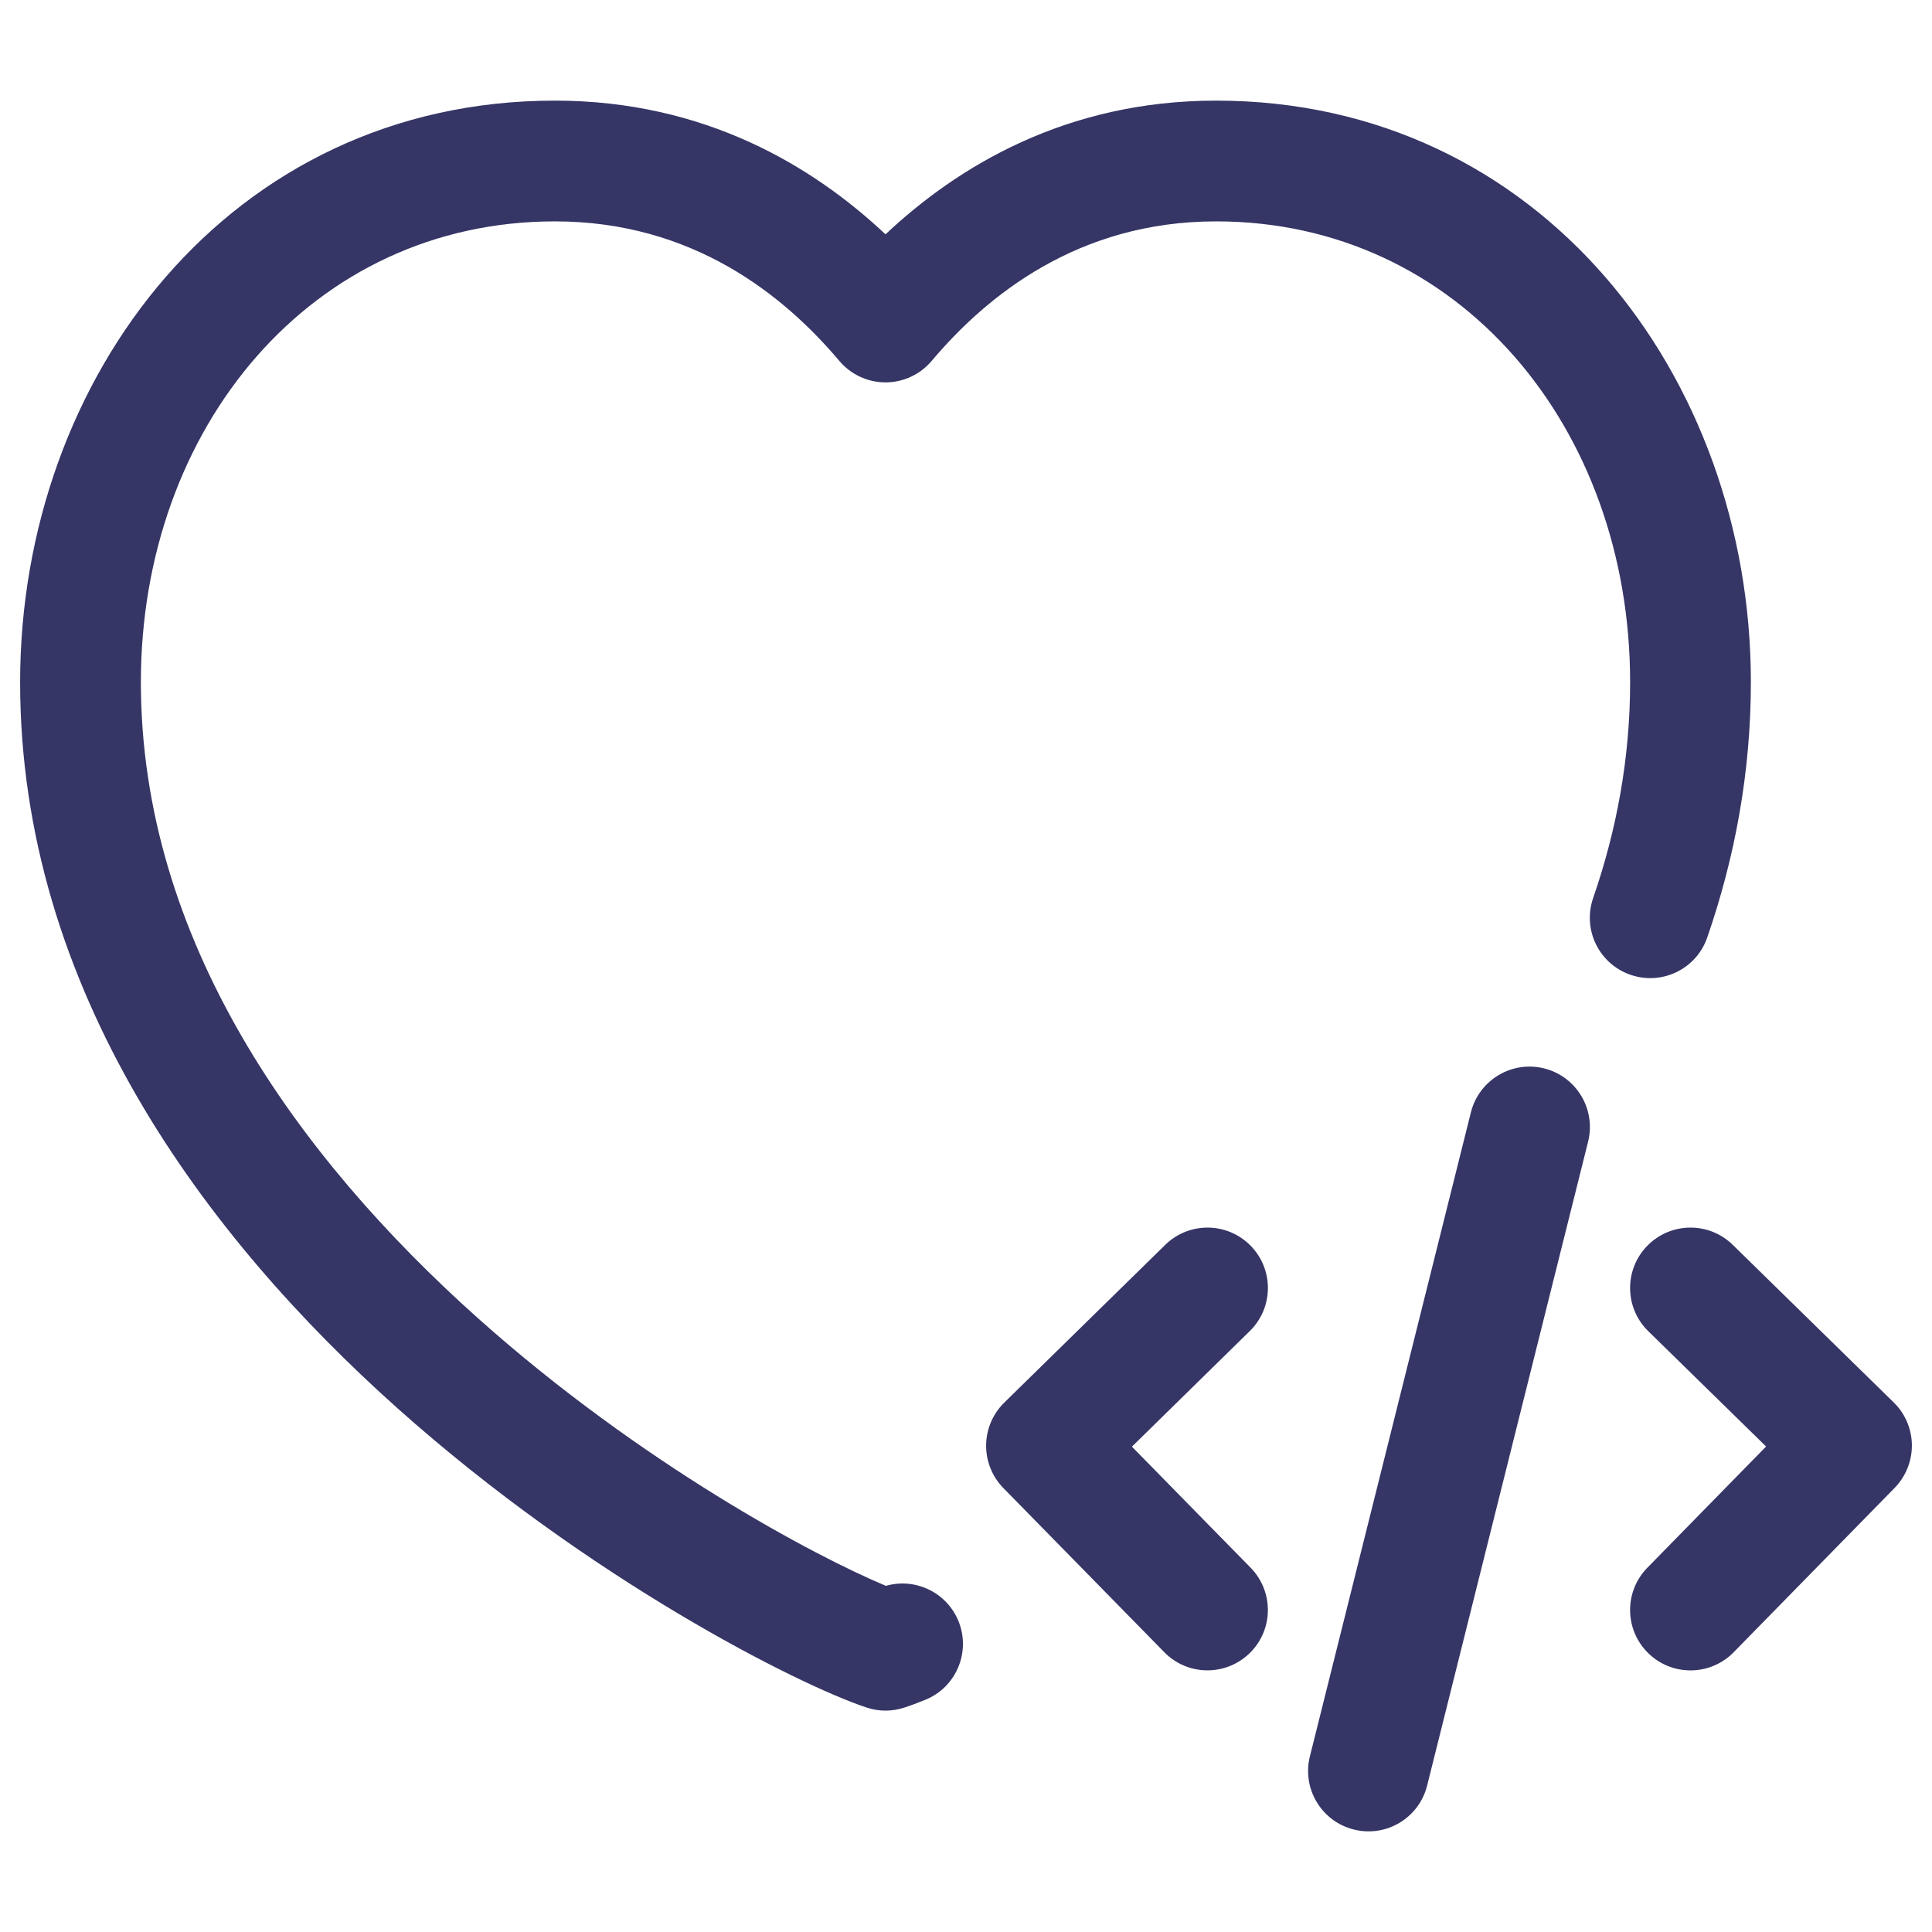 <svg width="24" height="24" viewBox="0 0 24 24" fill="none" xmlns="http://www.w3.org/2000/svg">
<path d="M1.75 8.474C1.75 5.314 3.873 2.75 6.893 2.75C8.606 2.75 9.74 3.67 10.427 4.484C10.569 4.652 10.779 4.75 11 4.75C11.221 4.75 11.431 4.652 11.573 4.484C12.26 3.67 13.394 2.75 15.107 2.75C18.127 2.75 20.25 5.314 20.25 8.474C20.25 9.415 20.083 10.31 19.791 11.155C19.655 11.547 19.863 11.974 20.254 12.109C20.646 12.245 21.073 12.037 21.208 11.646C21.55 10.656 21.75 9.596 21.75 8.474C21.75 4.686 19.142 1.25 15.107 1.25C13.24 1.25 11.894 2.07 11 2.911C10.106 2.07 8.76 1.25 6.893 1.25C2.858 1.25 0.25 4.686 0.25 8.474C0.25 12.301 2.56 15.37 4.938 17.494C7.316 19.618 9.904 20.925 10.763 21.211C10.917 21.263 11.083 21.263 11.237 21.211C11.315 21.186 11.4 21.154 11.491 21.117C11.876 20.963 12.062 20.526 11.908 20.142C11.763 19.782 11.371 19.595 11.005 19.7C10.135 19.338 7.968 18.189 5.937 16.375C3.69 14.367 1.75 11.673 1.75 8.474Z" fill="#353566"/>
<path d="M15.525 16.535C15.821 16.246 15.826 15.771 15.536 15.475C15.246 15.179 14.771 15.174 14.475 15.464L12.475 17.424C12.333 17.564 12.252 17.753 12.25 17.952C12.248 18.151 12.325 18.343 12.464 18.485L14.464 20.525C14.754 20.821 15.229 20.825 15.525 20.535C15.821 20.245 15.825 19.771 15.536 19.475L14.061 17.971L15.525 16.535Z" fill="#353566"/>
<path d="M20.464 15.475C20.754 15.179 21.229 15.174 21.525 15.464L23.525 17.422C23.667 17.561 23.748 17.751 23.75 17.95C23.752 18.149 23.675 18.34 23.536 18.483L21.536 20.525C21.246 20.821 20.771 20.826 20.475 20.536C20.179 20.246 20.174 19.771 20.464 19.475L21.939 17.969L20.475 16.536C20.179 16.246 20.174 15.771 20.464 15.475Z" fill="#353566"/>
<path d="M19.728 14.182C19.828 13.78 19.584 13.373 19.182 13.272C18.78 13.172 18.373 13.416 18.272 13.818L16.272 21.818C16.172 22.22 16.416 22.627 16.818 22.727C17.22 22.828 17.627 22.584 17.728 22.182L19.728 14.182Z" fill="#353566"/>
</svg>
